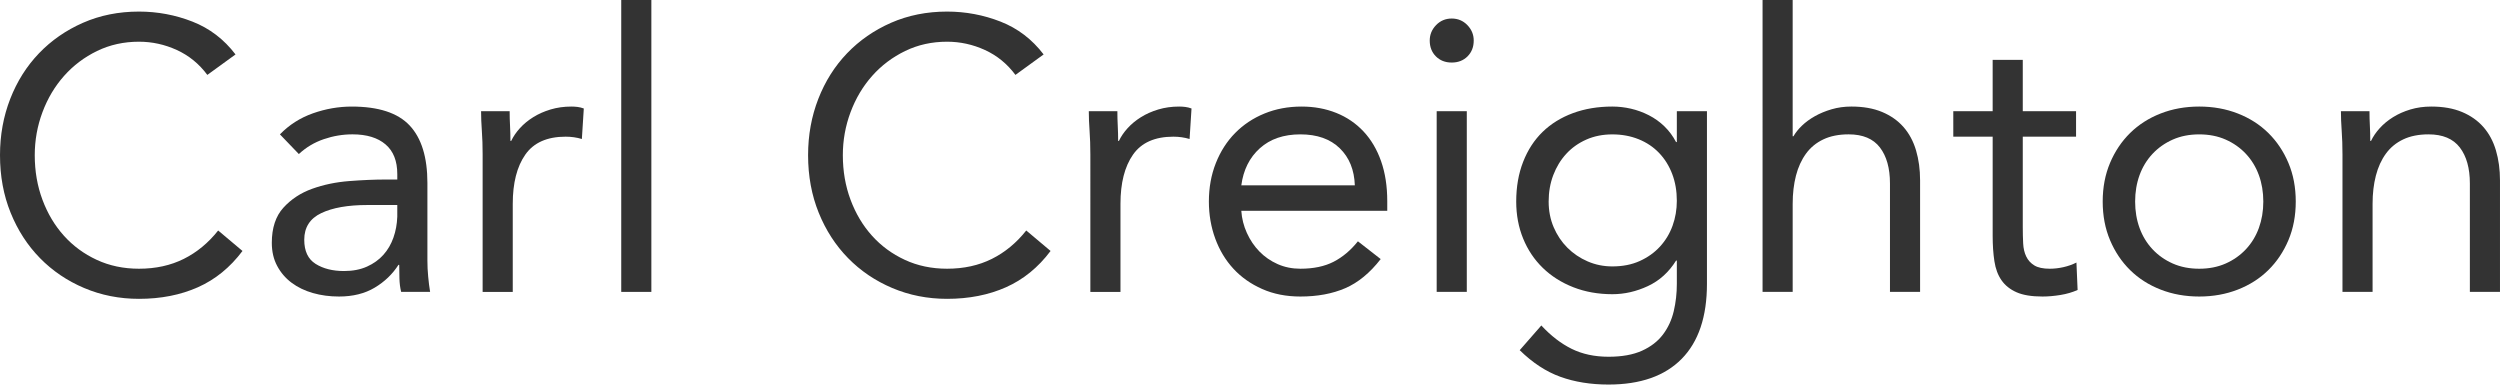 <!-- Generator: Adobe Illustrator 19.1.0, SVG Export Plug-In  -->
<svg version="1.1"
	 xmlns="http://www.w3.org/2000/svg" xmlns:xlink="http://www.w3.org/1999/xlink" xmlns:a="http://ns.adobe.com/AdobeSVGViewerExtensions/3.0/"
	 x="0px" y="0px" width="213.673px" height="32.868px" viewBox="0 0 213.673 32.868"
	 style="enable-background:new 0 0 213.673 32.868;" xml:space="preserve">
<style type="text/css">
	.st0{fill:#333333;}
</style>
<defs>
</defs>
<g>
	<path class="st0" d="M17.721,6.402c-0.704-0.946-1.573-1.655-2.607-2.128c-1.034-0.473-2.112-0.709-3.234-0.709
		c-1.298,0-2.492,0.264-3.581,0.792C7.211,4.884,6.27,5.594,5.478,6.485S4.07,8.41,3.63,9.587c-0.44,1.177-0.66,2.404-0.66,3.679
		c0,1.364,0.22,2.635,0.66,3.812c0.439,1.177,1.05,2.2,1.832,3.069c0.78,0.869,1.716,1.557,2.805,2.062
		c1.089,0.506,2.293,0.759,3.614,0.759c1.43,0,2.706-0.281,3.828-0.841c1.122-0.561,2.101-1.37,2.937-2.426l2.079,1.749
		c-1.056,1.408-2.326,2.442-3.812,3.102c-1.485,0.66-3.163,0.99-5.032,0.99c-1.672,0-3.234-0.309-4.686-0.924
		c-1.452-0.616-2.712-1.468-3.779-2.558c-1.067-1.089-1.903-2.381-2.508-3.877C0.302,16.688,0,15.048,0,13.266
		c0-1.716,0.292-3.321,0.875-4.818c0.583-1.496,1.403-2.793,2.458-3.894c1.056-1.1,2.31-1.969,3.762-2.607
		C8.547,1.31,10.142,0.99,11.88,0.99c1.584,0,3.107,0.286,4.57,0.858c1.463,0.572,2.689,1.507,3.68,2.805L17.721,6.402z"/>
	<path class="st0" d="M23.925,11.484c0.792-0.814,1.732-1.414,2.821-1.799c1.089-0.384,2.194-0.577,3.316-0.577
		c2.288,0,3.938,0.539,4.95,1.617c1.012,1.078,1.518,2.717,1.518,4.917v6.633c0,0.44,0.021,0.896,0.066,1.369
		c0.044,0.474,0.099,0.908,0.165,1.304h-2.475c-0.088-0.352-0.138-0.743-0.148-1.171c-0.011-0.429-0.017-0.809-0.017-1.139h-0.066
		c-0.506,0.792-1.183,1.441-2.029,1.947c-0.847,0.506-1.865,0.759-3.053,0.759c-0.792,0-1.535-0.099-2.228-0.297
		c-0.693-0.198-1.298-0.489-1.815-0.875c-0.517-0.385-0.93-0.863-1.237-1.436c-0.309-0.572-0.462-1.232-0.462-1.98
		c0-1.276,0.33-2.277,0.99-3.003s1.479-1.265,2.458-1.617c0.979-0.352,2.035-0.572,3.168-0.66c1.133-0.087,2.172-0.132,3.119-0.132
		h0.99v-0.462c0-1.122-0.335-1.969-1.006-2.541c-0.671-0.572-1.612-0.858-2.821-0.858c-0.836,0-1.656,0.138-2.459,0.413
		s-1.513,0.698-2.128,1.271L23.925,11.484z M31.383,17.523c-1.65,0-2.959,0.231-3.927,0.693c-0.968,0.462-1.452,1.221-1.452,2.277
		c0,0.968,0.324,1.656,0.973,2.062c0.649,0.407,1.457,0.61,2.426,0.61c0.748,0,1.402-0.126,1.963-0.379
		c0.561-0.252,1.028-0.588,1.402-1.006c0.374-0.417,0.66-0.908,0.858-1.469c0.198-0.561,0.308-1.16,0.33-1.798v-0.99H31.383z"/>
	<path class="st0" d="M41.25,13.167c0-0.704-0.022-1.364-0.066-1.98c-0.044-0.615-0.066-1.176-0.066-1.683h2.442
		c0,0.418,0.011,0.836,0.033,1.254c0.021,0.418,0.033,0.847,0.033,1.287h0.066c0.176-0.374,0.423-0.737,0.743-1.089
		c0.319-0.352,0.698-0.665,1.139-0.94c0.439-0.275,0.935-0.495,1.485-0.66c0.55-0.165,1.144-0.248,1.782-0.248
		c0.176,0,0.352,0.011,0.528,0.033c0.176,0.022,0.352,0.066,0.528,0.132l-0.165,2.607c-0.44-0.132-0.902-0.198-1.386-0.198
		c-1.584,0-2.734,0.512-3.449,1.535s-1.072,2.425-1.072,4.208v7.524H41.25V13.167z"/>
	<path class="st0" d="M53.097,0h2.574v24.948h-2.574V0z"/>
	<path class="st0" d="M86.789,6.402c-0.704-0.946-1.573-1.655-2.607-2.128c-1.034-0.473-2.112-0.709-3.234-0.709
		c-1.298,0-2.492,0.264-3.581,0.792c-1.089,0.528-2.03,1.237-2.822,2.128s-1.408,1.925-1.848,3.102
		c-0.44,1.177-0.66,2.404-0.66,3.679c0,1.364,0.22,2.635,0.66,3.812c0.439,1.177,1.05,2.2,1.832,3.069
		c0.78,0.869,1.716,1.557,2.805,2.062c1.089,0.506,2.293,0.759,3.614,0.759c1.43,0,2.706-0.281,3.828-0.841
		c1.122-0.561,2.101-1.37,2.937-2.426l2.079,1.749c-1.056,1.408-2.326,2.442-3.812,3.102c-1.485,0.66-3.163,0.99-5.032,0.99
		c-1.672,0-3.234-0.309-4.686-0.924c-1.452-0.616-2.712-1.468-3.779-2.558c-1.067-1.089-1.903-2.381-2.508-3.877
		c-0.605-1.496-0.908-3.135-0.908-4.917c0-1.716,0.292-3.321,0.875-4.818c0.583-1.496,1.403-2.793,2.458-3.894
		c1.056-1.1,2.31-1.969,3.762-2.607C77.615,1.31,79.21,0.99,80.948,0.99c1.584,0,3.107,0.286,4.57,0.858
		c1.463,0.572,2.689,1.507,3.68,2.805L86.789,6.402z"/>
	<path class="st0" d="M93.191,13.167c0-0.704-0.022-1.364-0.066-1.98c-0.044-0.615-0.066-1.176-0.066-1.683h2.442
		c0,0.418,0.011,0.836,0.033,1.254c0.021,0.418,0.033,0.847,0.033,1.287h0.066c0.176-0.374,0.423-0.737,0.743-1.089
		c0.319-0.352,0.698-0.665,1.139-0.94c0.439-0.275,0.935-0.495,1.485-0.66c0.55-0.165,1.144-0.248,1.782-0.248
		c0.176,0,0.352,0.011,0.528,0.033c0.176,0.022,0.352,0.066,0.528,0.132l-0.165,2.607c-0.44-0.132-0.902-0.198-1.386-0.198
		c-1.584,0-2.734,0.512-3.449,1.535s-1.072,2.425-1.072,4.208v7.524h-2.574V13.167z"/>
	<path class="st0" d="M118.007,22.143c-0.924,1.188-1.936,2.019-3.036,2.492c-1.101,0.473-2.376,0.709-3.828,0.709
		c-1.21,0-2.299-0.214-3.267-0.644c-0.968-0.429-1.788-1.006-2.458-1.732c-0.671-0.726-1.188-1.584-1.551-2.574
		c-0.363-0.99-0.545-2.046-0.545-3.168c0-1.188,0.198-2.282,0.594-3.283s0.946-1.859,1.65-2.574c0.704-0.714,1.54-1.271,2.508-1.667
		c0.968-0.396,2.023-0.594,3.168-0.594c1.078,0,2.067,0.181,2.97,0.544c0.902,0.363,1.677,0.891,2.327,1.584
		c0.648,0.693,1.149,1.54,1.501,2.541c0.352,1.001,0.528,2.14,0.528,3.416v0.825h-12.474c0.043,0.66,0.203,1.293,0.478,1.897
		c0.275,0.605,0.632,1.134,1.073,1.584c0.44,0.451,0.957,0.809,1.551,1.073c0.594,0.264,1.243,0.396,1.947,0.396
		c1.122,0,2.067-0.198,2.838-0.594c0.77-0.396,1.463-0.979,2.079-1.749L118.007,22.143z M115.796,15.84
		c-0.044-1.32-0.473-2.376-1.287-3.168s-1.936-1.188-3.366-1.188c-1.43,0-2.585,0.396-3.465,1.188
		c-0.88,0.792-1.408,1.848-1.584,3.168H115.796z"/>
	<path class="st0" d="M122.198,3.465c0-0.506,0.182-0.946,0.544-1.32c0.363-0.374,0.809-0.561,1.336-0.561s0.974,0.187,1.336,0.561
		c0.363,0.375,0.544,0.814,0.544,1.32c0,0.55-0.176,1.001-0.528,1.353c-0.352,0.352-0.803,0.528-1.353,0.528
		c-0.55,0-1.001-0.176-1.353-0.528C122.374,4.467,122.198,4.016,122.198,3.465z M122.792,9.504h2.574v15.444h-2.574V9.504z"/>
	<path class="st0" d="M145.892,24.255c0,2.816-0.721,4.955-2.162,6.418c-1.441,1.463-3.526,2.194-6.253,2.194
		c-1.518,0-2.888-0.22-4.108-0.66c-1.221-0.44-2.382-1.199-3.481-2.277l1.848-2.112c0.814,0.879,1.678,1.545,2.591,1.997
		c0.913,0.451,1.963,0.676,3.151,0.676c1.144,0,2.096-0.17,2.854-0.511c0.759-0.342,1.358-0.804,1.798-1.386
		c0.44-0.583,0.748-1.249,0.924-1.997c0.176-0.748,0.264-1.529,0.264-2.343v-1.98h-0.066c-0.616,0.99-1.419,1.716-2.409,2.178
		c-0.99,0.462-2.002,0.693-3.036,0.693c-1.21,0-2.321-0.198-3.333-0.594c-1.012-0.396-1.881-0.946-2.607-1.65
		s-1.287-1.54-1.683-2.508c-0.396-0.968-0.594-2.023-0.594-3.168c0-1.254,0.198-2.387,0.594-3.399
		c0.396-1.012,0.951-1.864,1.667-2.558c0.715-0.693,1.578-1.226,2.59-1.6c1.012-0.374,2.134-0.561,3.366-0.561
		c0.528,0,1.056,0.061,1.584,0.181c0.528,0.122,1.04,0.309,1.535,0.561c0.495,0.253,0.94,0.572,1.336,0.957
		c0.396,0.385,0.726,0.831,0.99,1.336h0.066v-2.64h2.574V24.255z M132.362,17.226c0,0.792,0.143,1.524,0.429,2.195
		c0.286,0.671,0.677,1.254,1.171,1.749c0.495,0.495,1.073,0.886,1.732,1.171c0.66,0.286,1.364,0.429,2.112,0.429
		c0.879,0,1.661-0.153,2.343-0.462c0.682-0.308,1.259-0.72,1.732-1.237c0.473-0.517,0.831-1.111,1.073-1.782
		c0.242-0.671,0.363-1.38,0.363-2.128c0-0.836-0.132-1.601-0.396-2.293c-0.264-0.693-0.638-1.292-1.122-1.798
		c-0.484-0.506-1.067-0.896-1.749-1.171c-0.683-0.275-1.431-0.413-2.244-0.413c-0.814,0-1.557,0.148-2.228,0.445
		c-0.671,0.297-1.243,0.705-1.716,1.221c-0.474,0.517-0.842,1.122-1.105,1.815C132.494,15.659,132.362,16.413,132.362,17.226z"/>
	<path class="st0" d="M150.644,0h2.574v11.649h0.066c0.176-0.308,0.417-0.611,0.726-0.908c0.308-0.297,0.676-0.566,1.105-0.809
		c0.429-0.242,0.907-0.439,1.436-0.594c0.528-0.154,1.089-0.231,1.683-0.231c1.011,0,1.886,0.154,2.623,0.462
		c0.737,0.308,1.348,0.737,1.832,1.287c0.483,0.55,0.841,1.216,1.073,1.996c0.23,0.781,0.346,1.634,0.346,2.558v9.537h-2.574v-9.273
		c0-1.298-0.286-2.321-0.858-3.069c-0.572-0.748-1.463-1.122-2.673-1.122c-0.836,0-1.557,0.143-2.161,0.429
		c-0.605,0.286-1.101,0.693-1.485,1.221s-0.671,1.155-0.858,1.881s-0.28,1.529-0.28,2.409v7.524h-2.574V0z"/>
	<path class="st0" d="M177.439,11.682h-4.554v7.722c0,0.506,0.011,0.974,0.033,1.402c0.021,0.429,0.109,0.803,0.264,1.122
		c0.154,0.319,0.385,0.572,0.693,0.759c0.308,0.188,0.747,0.281,1.32,0.281c0.373,0,0.759-0.044,1.154-0.132
		c0.396-0.088,0.771-0.22,1.122-0.396l0.1,2.343c-0.44,0.198-0.93,0.341-1.469,0.429c-0.54,0.087-1.051,0.132-1.535,0.132
		c-0.924,0-1.661-0.121-2.211-0.363c-0.55-0.242-0.979-0.583-1.286-1.023c-0.309-0.439-0.512-0.984-0.611-1.633
		c-0.099-0.648-0.148-1.37-0.148-2.162v-8.481h-3.365V9.504h3.365V5.115h2.574v4.389h4.554V11.682z"/>
	<path class="st0" d="M179.716,17.226c0-1.209,0.209-2.31,0.627-3.3c0.418-0.99,0.99-1.842,1.716-2.558
		c0.727-0.714,1.596-1.271,2.607-1.667s2.112-0.594,3.3-0.594c1.188,0,2.288,0.198,3.3,0.594s1.882,0.952,2.607,1.667
		c0.726,0.715,1.298,1.567,1.716,2.558c0.418,0.99,0.627,2.09,0.627,3.3c0,1.21-0.209,2.31-0.627,3.3
		c-0.418,0.99-0.99,1.843-1.716,2.558s-1.596,1.27-2.607,1.666c-1.012,0.396-2.111,0.594-3.3,0.594c-1.188,0-2.288-0.198-3.3-0.594
		c-1.012-0.396-1.881-0.951-2.607-1.666c-0.726-0.715-1.298-1.568-1.716-2.558C179.925,19.536,179.716,18.437,179.716,17.226z
		 M182.488,17.226c0,0.814,0.126,1.568,0.379,2.261s0.622,1.298,1.105,1.815c0.484,0.517,1.062,0.924,1.732,1.221
		c0.671,0.297,1.425,0.445,2.261,0.445s1.59-0.148,2.261-0.445c0.671-0.297,1.248-0.704,1.732-1.221
		c0.483-0.517,0.853-1.122,1.105-1.815s0.38-1.446,0.38-2.261c0-0.813-0.127-1.567-0.38-2.26s-0.622-1.298-1.105-1.815
		c-0.484-0.517-1.062-0.924-1.732-1.221s-1.425-0.445-2.261-0.445s-1.59,0.148-2.261,0.445s-1.248,0.705-1.732,1.221
		c-0.483,0.517-0.853,1.122-1.105,1.815S182.488,16.413,182.488,17.226z"/>
	<path class="st0" d="M200.209,13.167c0-0.704-0.022-1.364-0.066-1.98c-0.044-0.615-0.066-1.176-0.066-1.683h2.442
		c0,0.418,0.011,0.836,0.033,1.254c0.021,0.418,0.033,0.847,0.033,1.287h0.065c0.176-0.374,0.424-0.737,0.743-1.089
		c0.318-0.352,0.697-0.665,1.138-0.94c0.44-0.275,0.936-0.495,1.485-0.66c0.55-0.165,1.144-0.248,1.782-0.248
		c1.012,0,1.886,0.154,2.623,0.462s1.348,0.737,1.832,1.287c0.483,0.55,0.841,1.216,1.072,1.996c0.23,0.781,0.347,1.634,0.347,2.558
		v9.537h-2.574v-9.273c0-1.298-0.286-2.321-0.858-3.069s-1.463-1.122-2.673-1.122c-0.836,0-1.557,0.143-2.161,0.429
		c-0.605,0.286-1.101,0.693-1.485,1.221s-0.671,1.155-0.857,1.881c-0.188,0.726-0.281,1.529-0.281,2.409v7.524h-2.573V13.167z"/>
</g>
</svg>